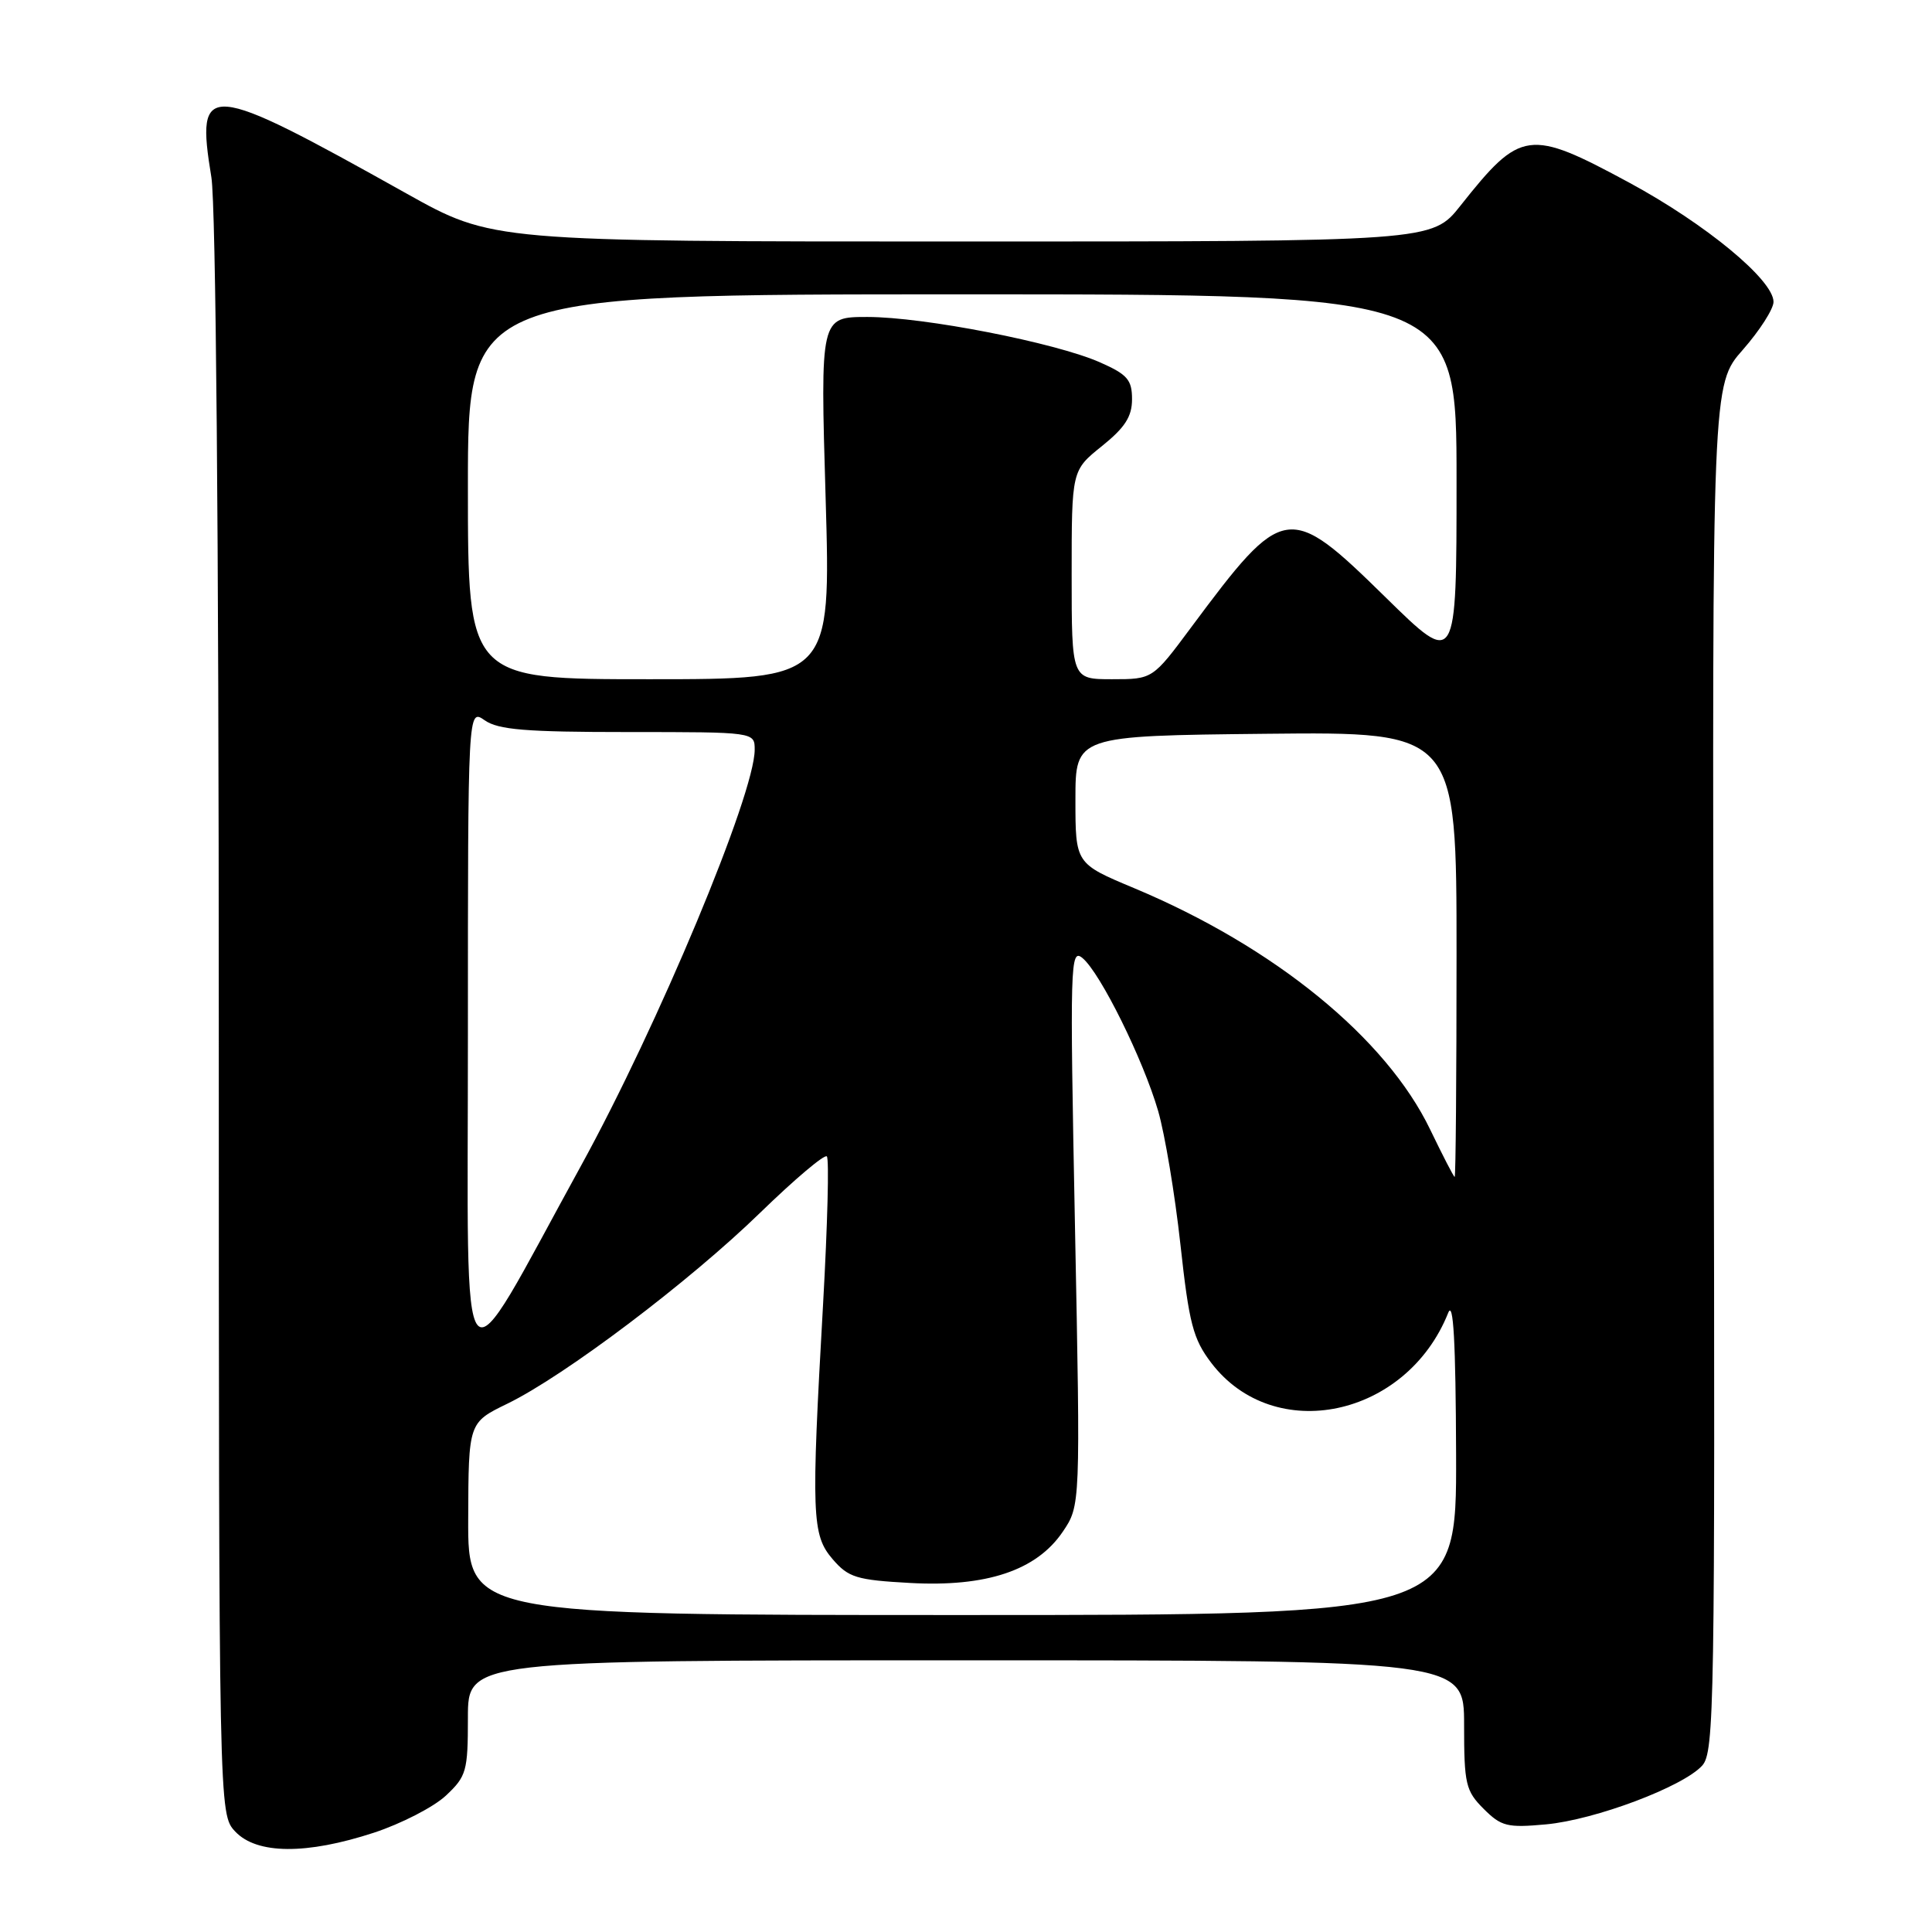 <?xml version="1.0" encoding="UTF-8" standalone="no"?>
<!DOCTYPE svg PUBLIC "-//W3C//DTD SVG 1.1//EN" "http://www.w3.org/Graphics/SVG/1.1/DTD/svg11.dtd" >
<svg xmlns="http://www.w3.org/2000/svg" xmlns:xlink="http://www.w3.org/1999/xlink" version="1.1" viewBox="0 0 256 256">
 <g >
 <path fill="currentColor"
d=" M 49.55 242.84 C 53.17 241.65 57.46 239.44 59.07 237.94 C 61.81 235.37 62.00 234.71 62.00 227.60 C 62.00 220.00 62.00 220.00 128.00 220.00 C 194.00 220.00 194.00 220.00 194.00 228.55 C 194.00 236.40 194.21 237.30 196.59 239.68 C 198.92 242.01 199.72 242.21 204.84 241.74 C 211.36 241.14 223.01 236.75 225.55 233.95 C 227.16 232.16 227.26 226.09 227.07 141.49 C 226.87 50.95 226.87 50.95 230.94 46.34 C 233.17 43.80 235.00 40.94 235.00 40.00 C 235.00 37.10 226.01 29.68 215.88 24.20 C 202.58 17.02 201.52 17.16 193.52 27.25 C 189.76 32.00 189.76 32.00 127.49 32.00 C 65.23 32.00 65.23 32.00 53.86 25.64 C 27.19 10.72 25.90 10.61 28.01 23.50 C 28.60 27.16 28.99 70.67 28.99 134.94 C 29.00 240.37 29.00 240.37 31.17 242.69 C 34.03 245.72 40.60 245.77 49.55 242.84 Z  M 62.04 201.25 C 62.08 188.50 62.08 188.50 67.22 186.00 C 74.83 182.30 91.36 169.81 100.74 160.68 C 105.28 156.27 109.25 152.91 109.56 153.23 C 109.88 153.54 109.65 162.28 109.07 172.65 C 107.47 200.90 107.57 203.38 110.33 206.60 C 112.42 209.03 113.49 209.36 120.58 209.75 C 130.71 210.31 137.34 208.09 140.81 202.98 C 143.17 199.50 143.17 199.50 142.44 162.51 C 141.75 127.54 141.81 125.60 143.44 126.95 C 145.80 128.91 151.48 140.39 153.46 147.21 C 154.35 150.28 155.68 158.23 156.41 164.88 C 157.56 175.41 158.09 177.42 160.50 180.59 C 168.83 191.51 186.36 187.81 191.89 173.97 C 192.58 172.22 192.89 177.73 192.94 192.75 C 193.00 214.00 193.00 214.00 127.50 214.00 C 62.00 214.00 62.00 214.00 62.04 201.25 Z  M 62.00 137.19 C 62.00 93.89 62.00 93.89 64.22 95.44 C 66.02 96.70 69.66 97.00 83.22 97.00 C 100.00 97.00 100.00 97.00 100.00 99.34 C 100.00 105.24 87.21 135.87 76.97 154.50 C 60.43 184.60 62.01 186.42 62.00 137.19 Z  M 189.52 149.70 C 183.68 137.55 168.88 125.47 150.27 117.68 C 142.50 114.43 142.50 114.43 142.50 105.96 C 142.50 97.50 142.50 97.50 167.75 97.23 C 193.00 96.97 193.00 96.97 193.00 126.48 C 193.00 142.72 192.89 155.98 192.75 155.95 C 192.61 155.92 191.16 153.10 189.52 149.70 Z  M 62.00 64.50 C 62.00 39.00 62.00 39.00 127.50 39.00 C 193.00 39.00 193.00 39.00 193.00 63.68 C 193.00 88.37 193.00 88.37 183.63 79.18 C 170.71 66.51 170.13 66.60 157.81 83.16 C 152.73 90.00 152.73 90.00 147.36 90.00 C 142.00 90.00 142.00 90.00 142.00 76.17 C 142.00 62.33 142.00 62.33 146.00 59.12 C 149.07 56.65 150.00 55.20 150.00 52.90 C 150.00 50.32 149.39 49.62 145.75 48.01 C 139.83 45.40 122.42 42.00 114.94 42.00 C 108.69 42.00 108.69 42.00 109.40 66.00 C 110.10 90.00 110.10 90.00 86.05 90.00 C 62.00 90.00 62.00 90.00 62.00 64.50 Z "/>
</g>
</svg>